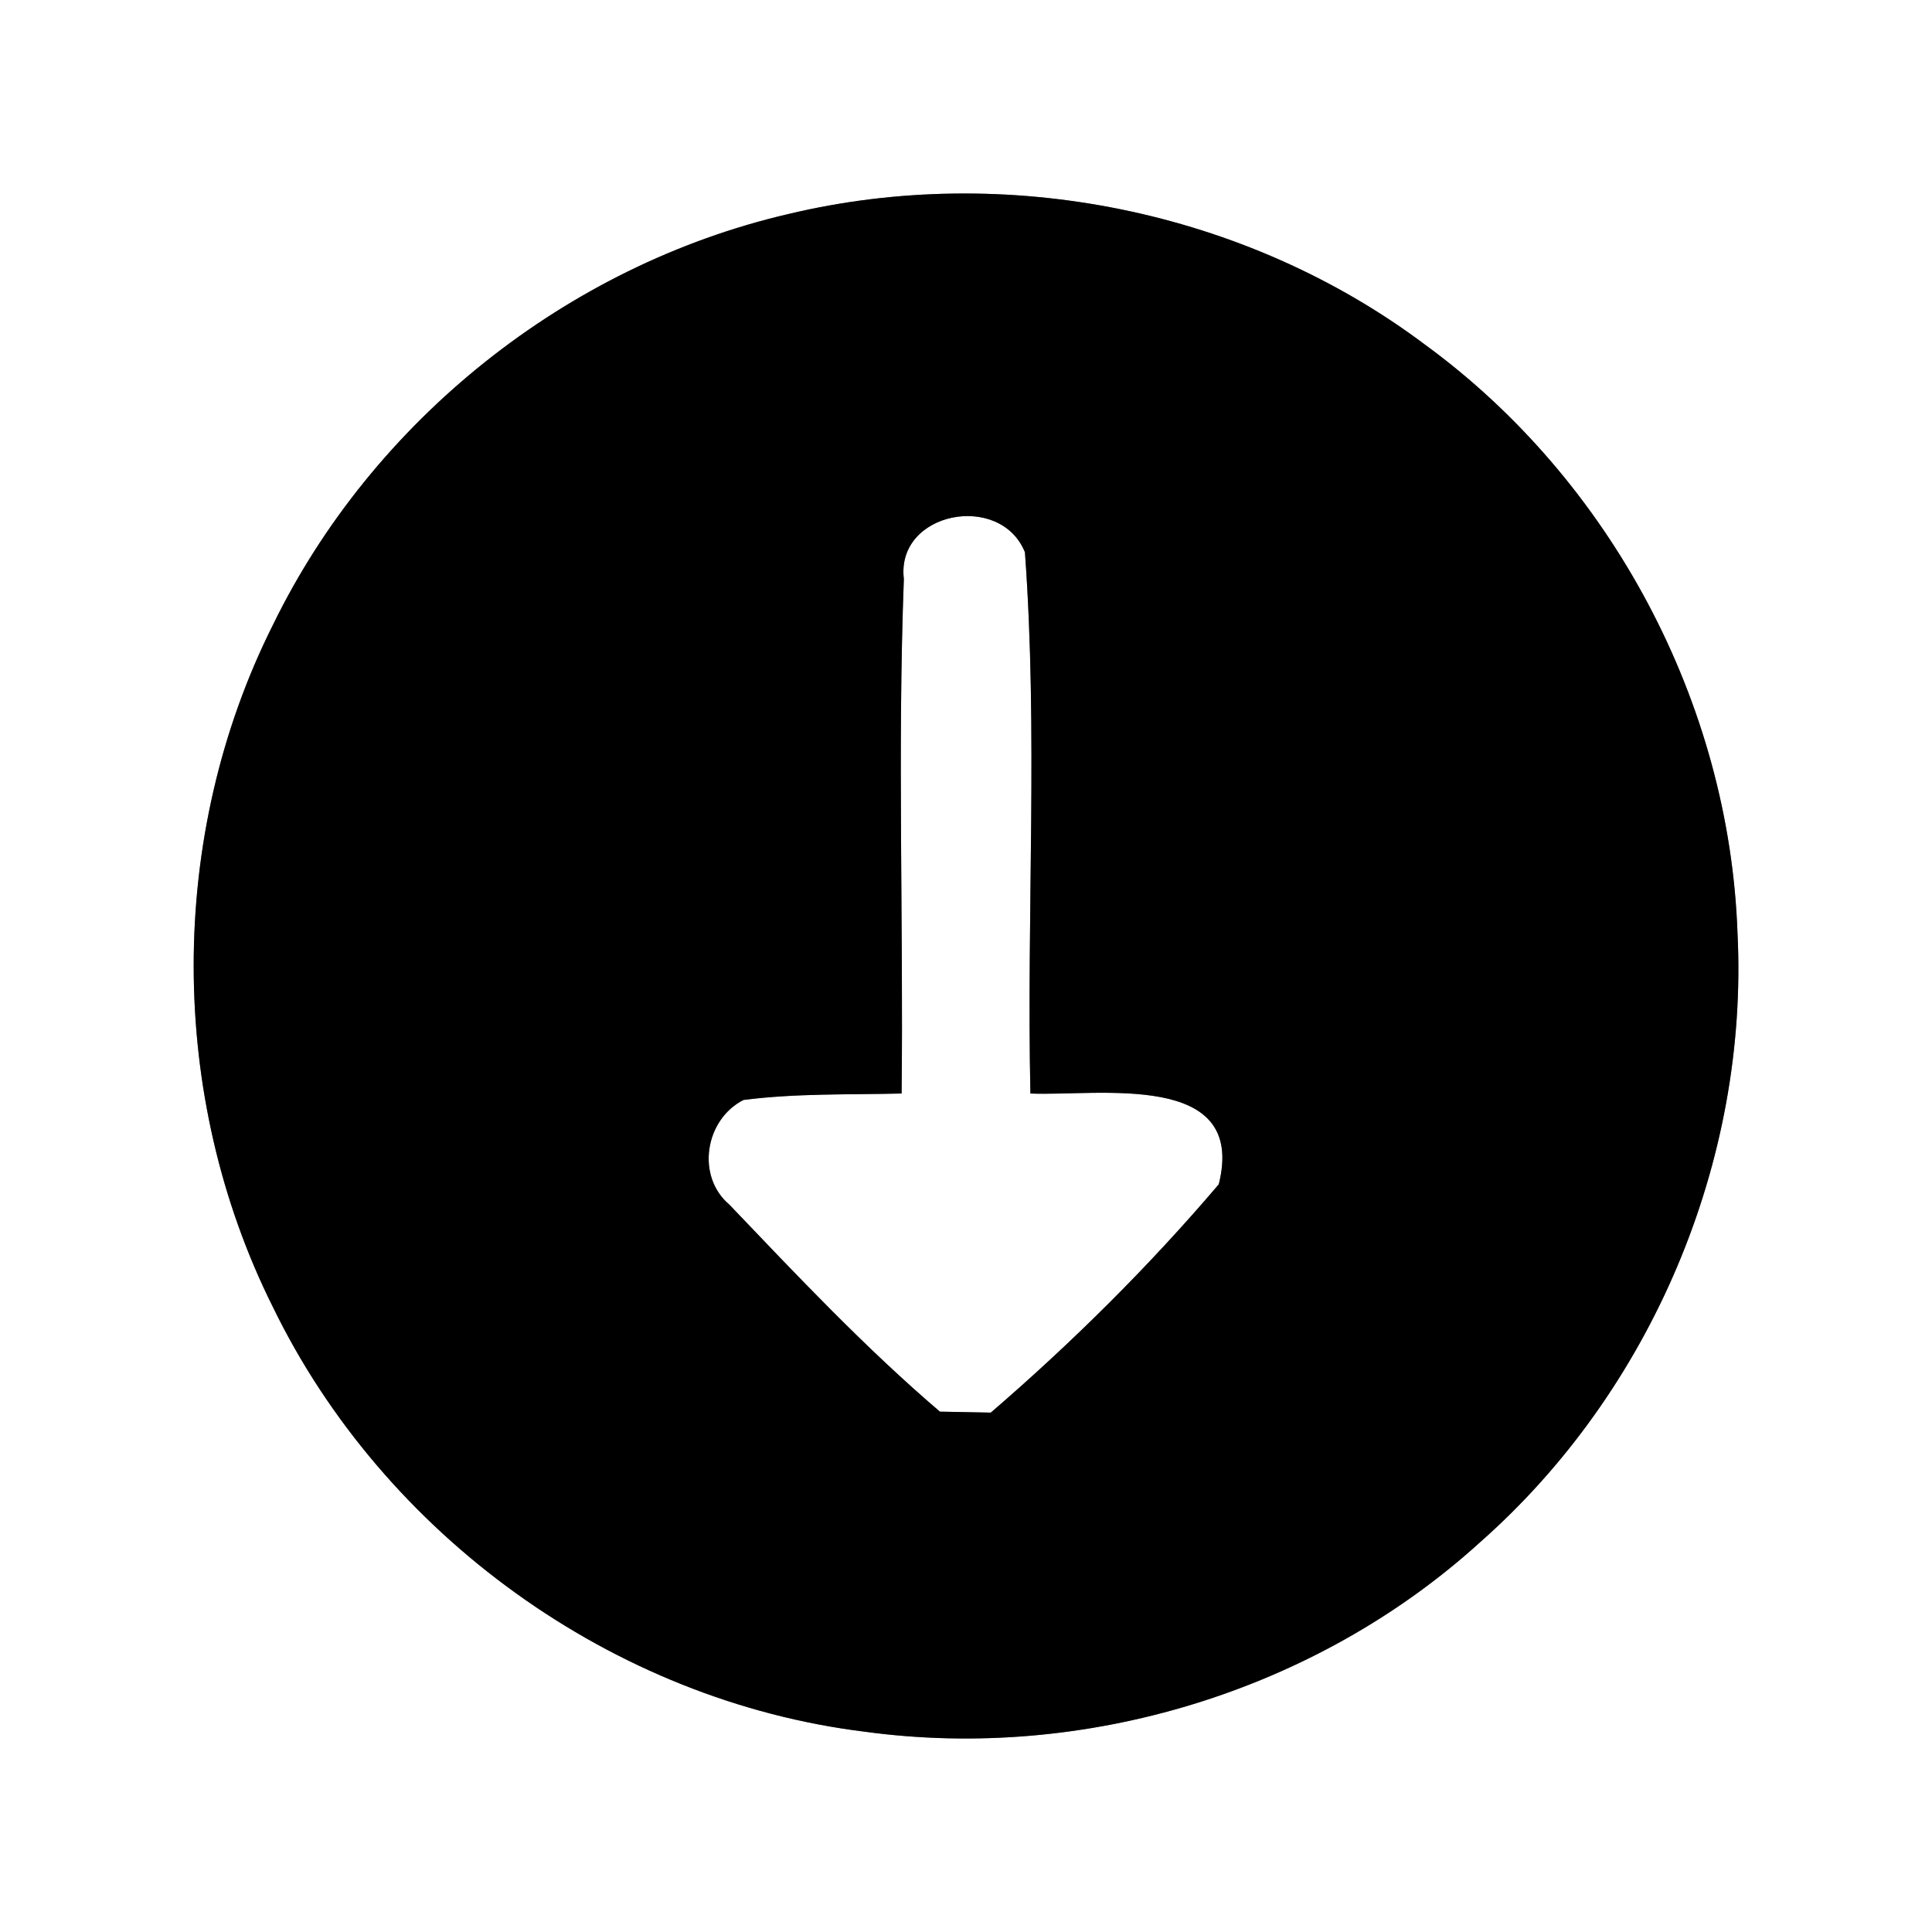 <?xml version="1.0" encoding="UTF-8" ?>
<!DOCTYPE svg PUBLIC "-//W3C//DTD SVG 1.1//EN" "http://www.w3.org/Graphics/SVG/1.1/DTD/svg11.dtd">
<svg width="60pt" height="60pt" viewBox="0 0 60 60" version="1.1" xmlns="http://www.w3.org/2000/svg">
<rect x="0" y="0" width="60" height="60" fill="#808080" stroke="none"/>
<g id="#ffffffff">
<path fill="#ffffff" opacity="1.00" d=" M 0.00 0.00 L 60.00 0.00 L 60.00 60.00 L 0.00 60.00 L 0.00 0.00 M 24.47 6.65 C 17.60 8.25 11.57 13.06 8.48 19.40 C 5.19 25.95 5.20 34.03 8.47 40.58 C 11.91 47.67 19.04 52.82 26.86 53.78 C 33.68 54.71 40.86 52.53 45.96 47.90 C 51.28 43.21 54.31 36.06 53.96 28.98 C 53.71 21.83 50.02 14.91 44.25 10.70 C 38.68 6.52 31.23 5.03 24.47 6.65 Z" />
<path fill="#ffffff" opacity="1.00" d=" M 28.07 17.98 C 27.82 15.89 31.07 15.27 31.83 17.15 C 32.24 22.74 31.88 28.36 32.00 33.96 C 34.10 34.05 38.74 33.23 37.85 36.78 C 35.69 39.32 33.30 41.69 30.77 43.87 C 30.38 43.86 29.59 43.85 29.19 43.84 C 26.87 41.86 24.76 39.62 22.65 37.41 C 21.61 36.53 21.89 34.77 23.09 34.16 C 24.72 33.95 26.37 34.00 28.00 33.96 C 28.06 28.64 27.87 23.31 28.07 17.98 Z" />
</g>
<g id="#000000ff">
<path fill="#000000" opacity="1.00" d=" M 24.47 6.65 C 31.23 5.03 38.68 6.52 44.25 10.70 C 50.02 14.91 53.71 21.83 53.96 28.98 C 54.31 36.06 51.28 43.21 45.96 47.90 C 40.86 52.53 33.68 54.71 26.86 53.78 C 19.04 52.82 11.91 47.67 8.47 40.58 C 5.20 34.03 5.19 25.95 8.48 19.40 C 11.57 13.06 17.60 8.25 24.47 6.65 M 28.07 17.98 C 27.87 23.31 28.06 28.64 28.00 33.96 C 26.37 34.00 24.72 33.95 23.09 34.16 C 21.89 34.77 21.61 36.53 22.65 37.41 C 24.76 39.62 26.87 41.86 29.19 43.84 C 29.59 43.85 30.38 43.86 30.77 43.87 C 33.30 41.69 35.69 39.32 37.85 36.78 C 38.74 33.23 34.10 34.05 32.00 33.96 C 31.88 28.36 32.24 22.74 31.83 17.15 C 31.07 15.27 27.82 15.89 28.07 17.98 Z" />
</g>
</svg>

